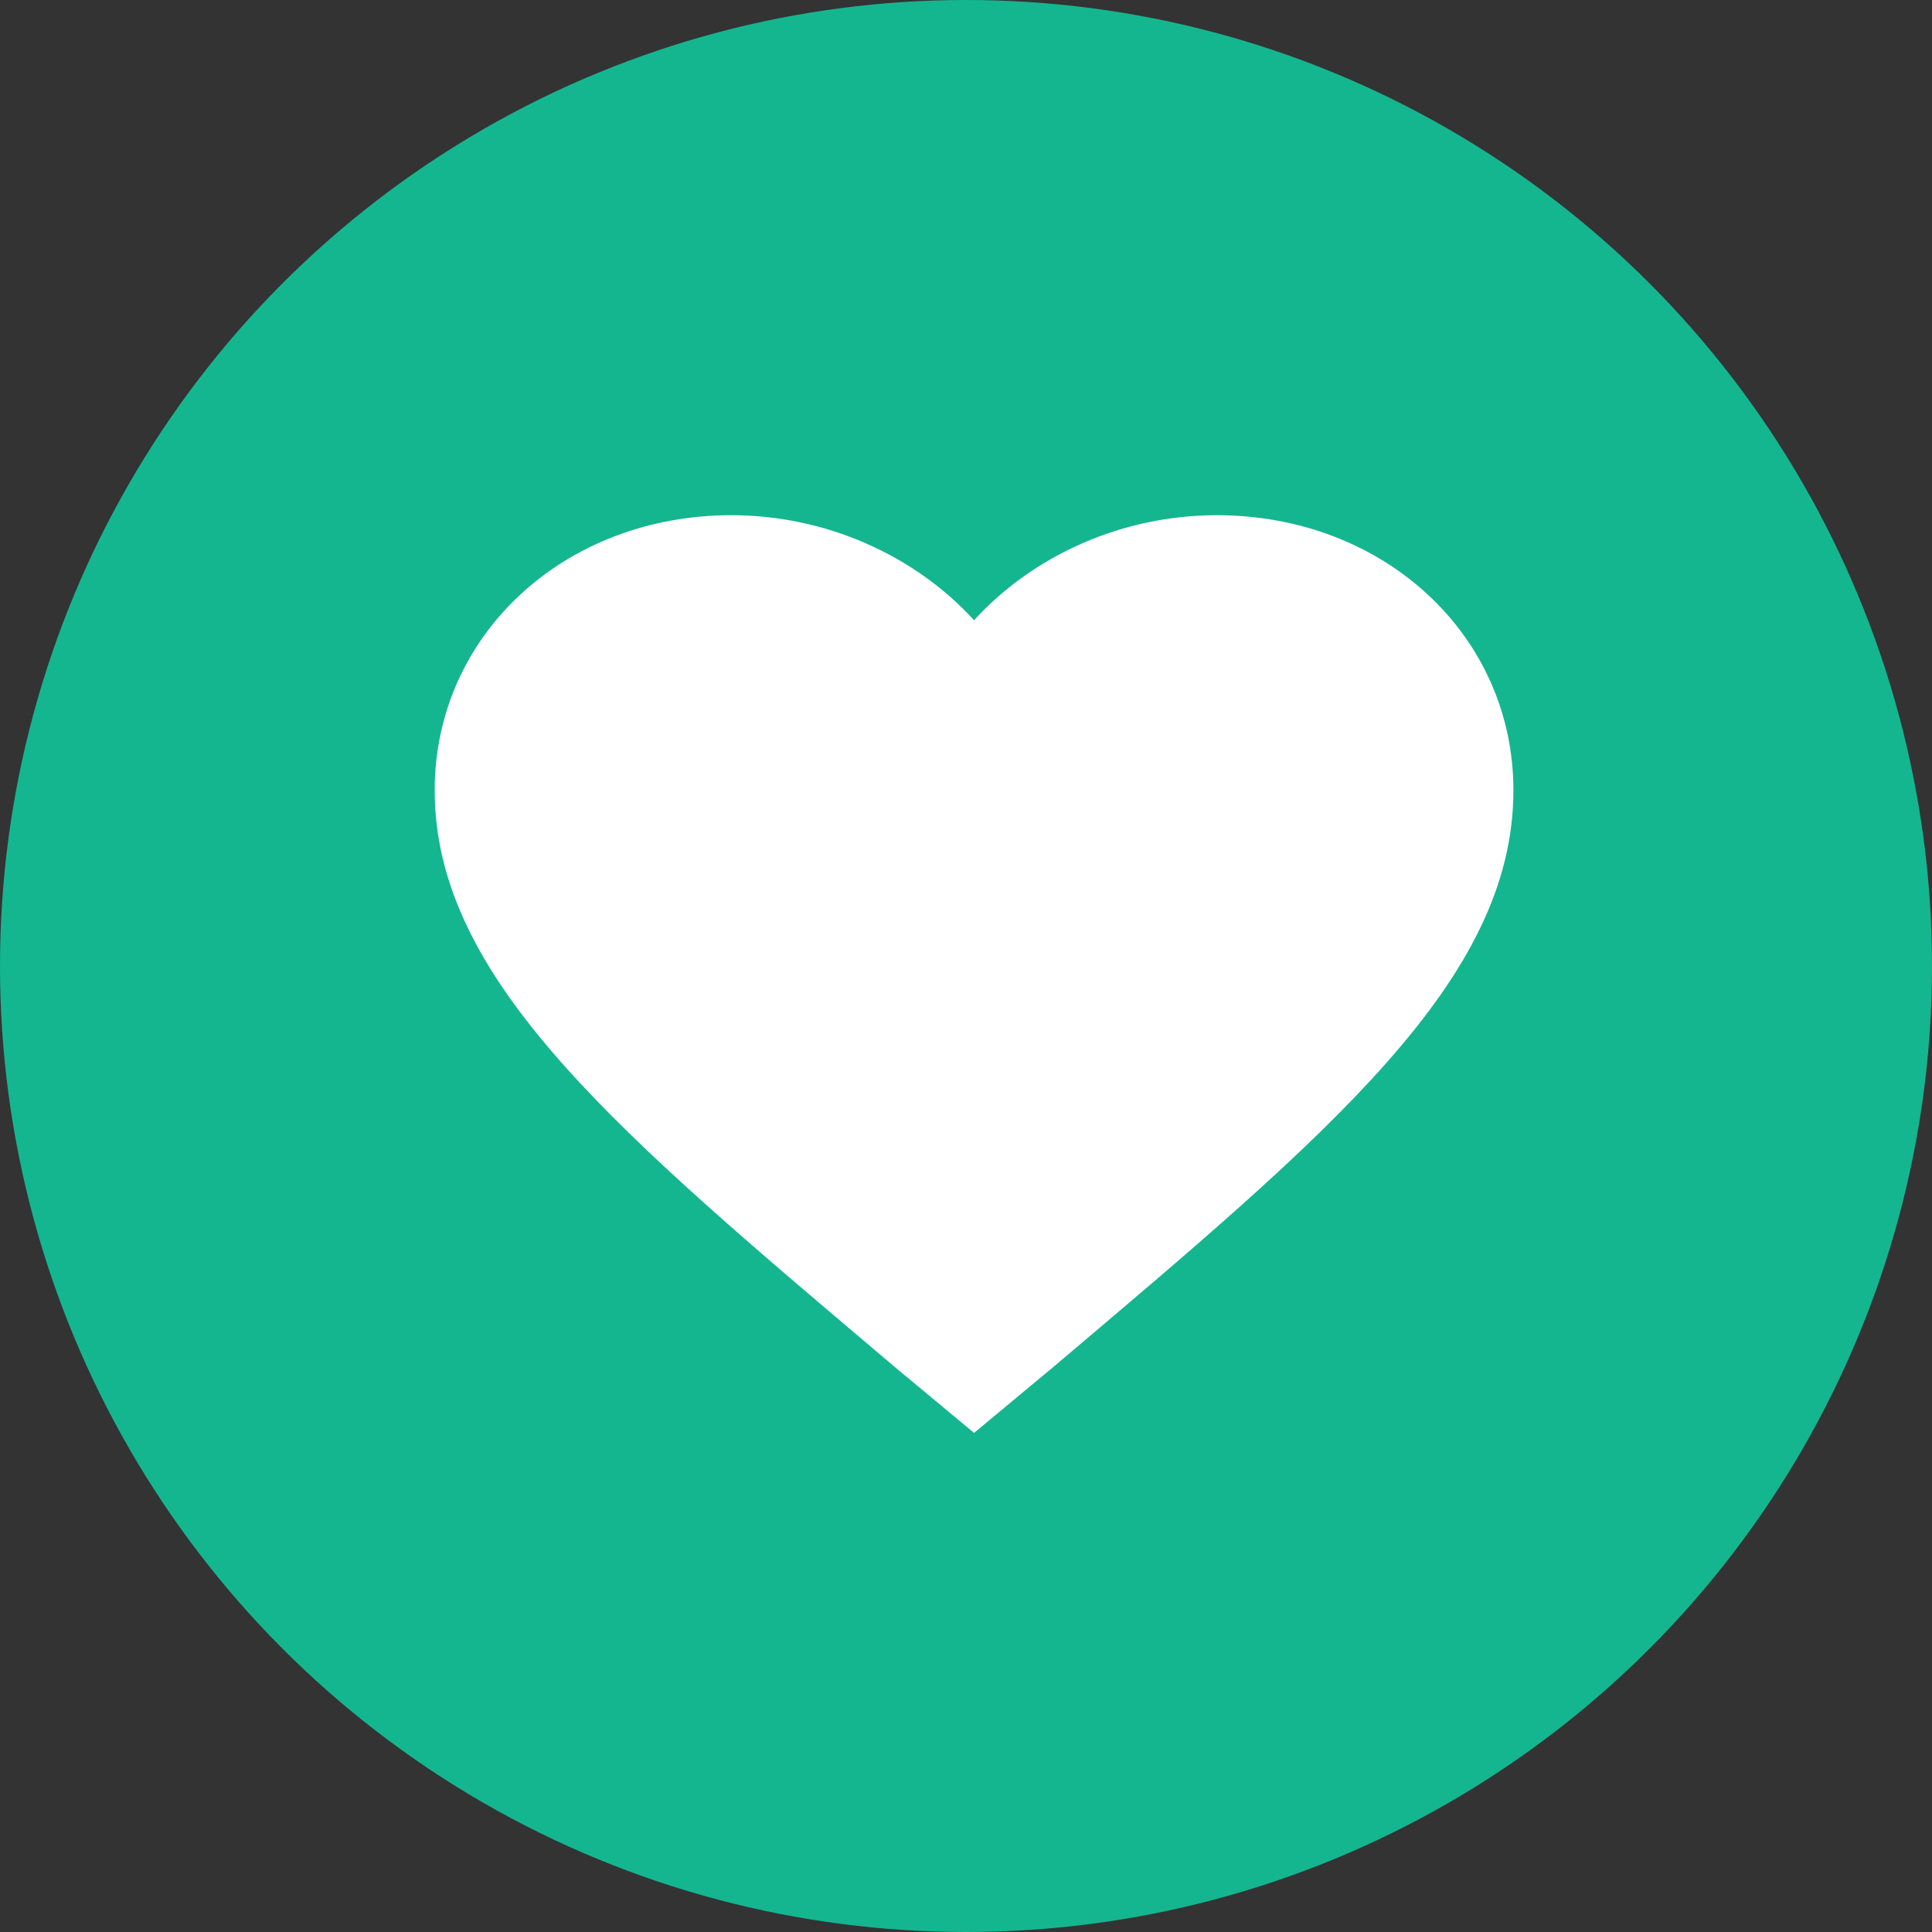 <svg xmlns="http://www.w3.org/2000/svg" width="120" height="120" viewBox="0 0 120 120">
    <rect x="0" y="0" width="120" height="120" fill="#333333" stroke="none"/>
    <g fill="none" fill-rule="evenodd">
        <circle cx="60" cy="60" r="60" fill="#14B690"/>
        <path fill="#FFF" fill-rule="nonzero" d="M60.5 89l-4.858-4.04C38.39 70.363 27 60.888 27 49.085 27 39.454 35.04 32 45.425 32c5.862 0 11.39 2.485 15.075 6.523C64.185 34.485 69.712 32 75.575 32 85.96 32 94 39.455 94 49.084c0 11.804-11.39 21.279-28.642 35.877L60.5 89z"/>
    </g>
</svg>
